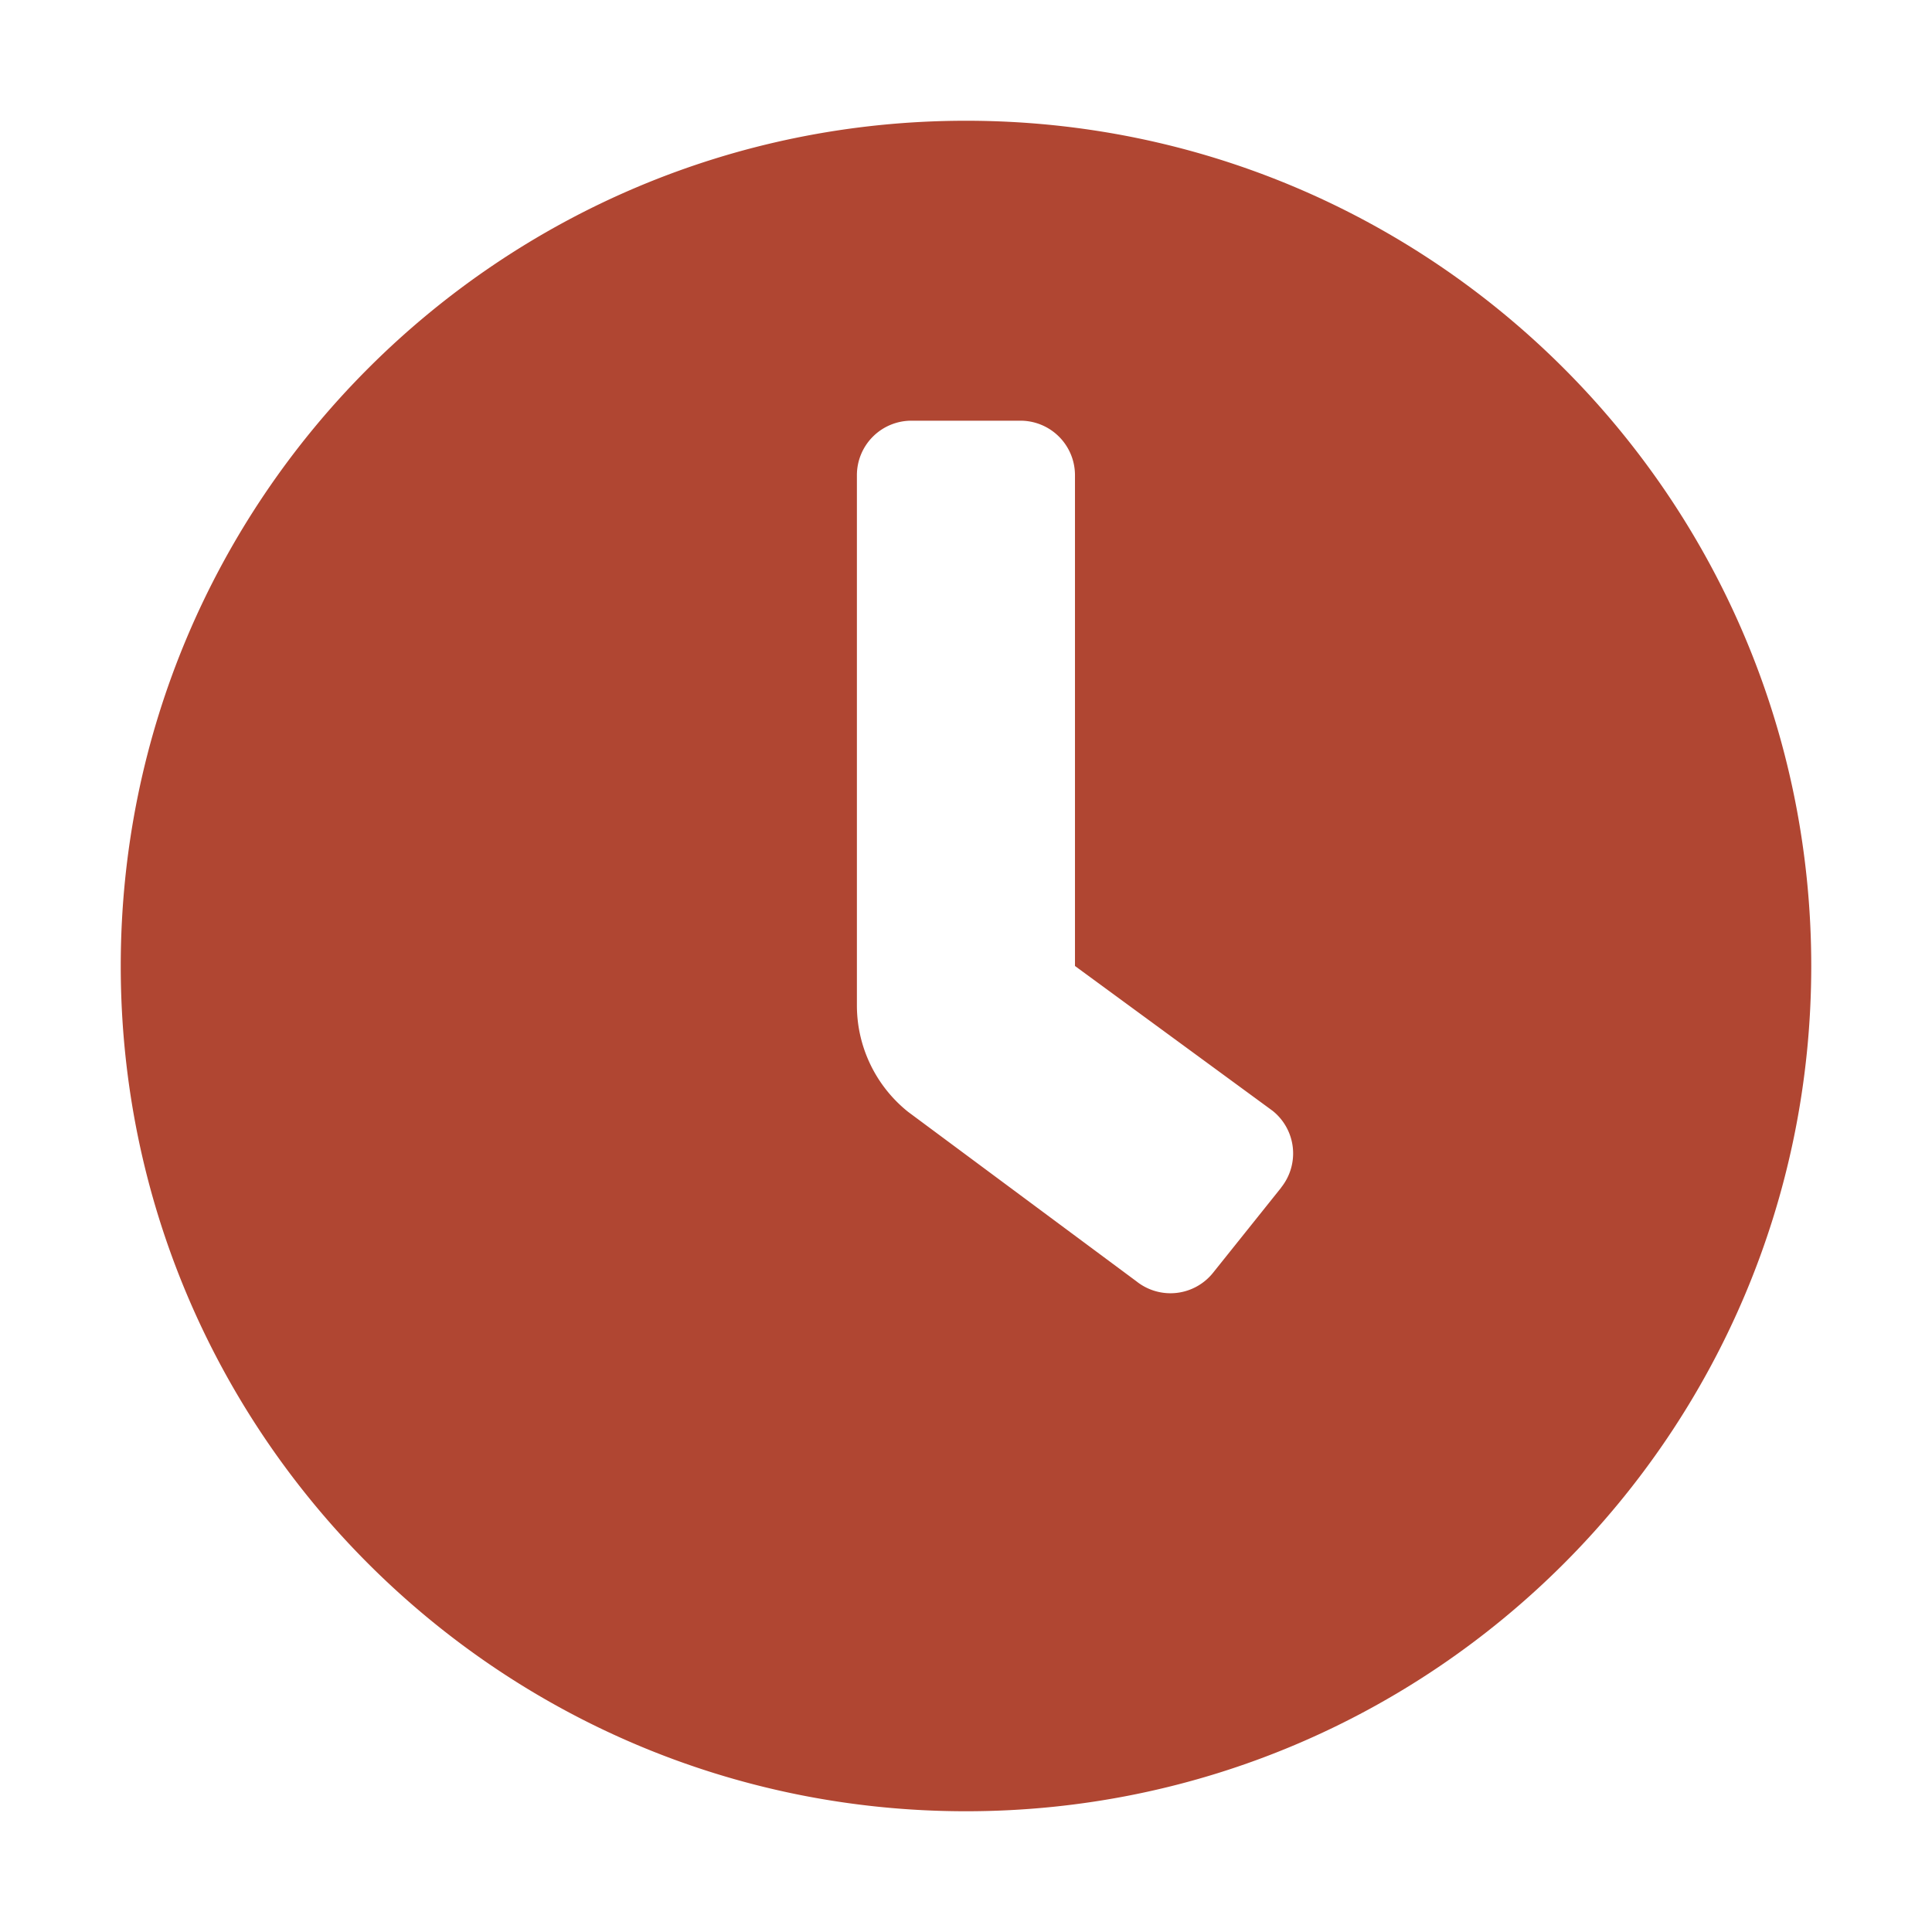 <svg width="32" height="32" version="1.1" viewBox="0 0 32 32" xmlns="http://www.w3.org/2000/svg"><path d="m16 2c-7.734 0-14 6.266-14 14 0 7.734 6.266 14 14 14 7.734 0 14-6.266 14-14s-6.266-14-14-14zm5.221 17.67-1.129 1.411a.903.903 0 01-1.27.141l-3.782-2.807a2.258 2.258 0 01-.847-1.763v-8.781a.903.903 0 01.903-.903h1.806a.903.903 0 01.903.903v8.129l3.274 2.399a.903.903 0 01.141 1.27z" style="fill:#b04632;stroke-width:.056"/></svg>
